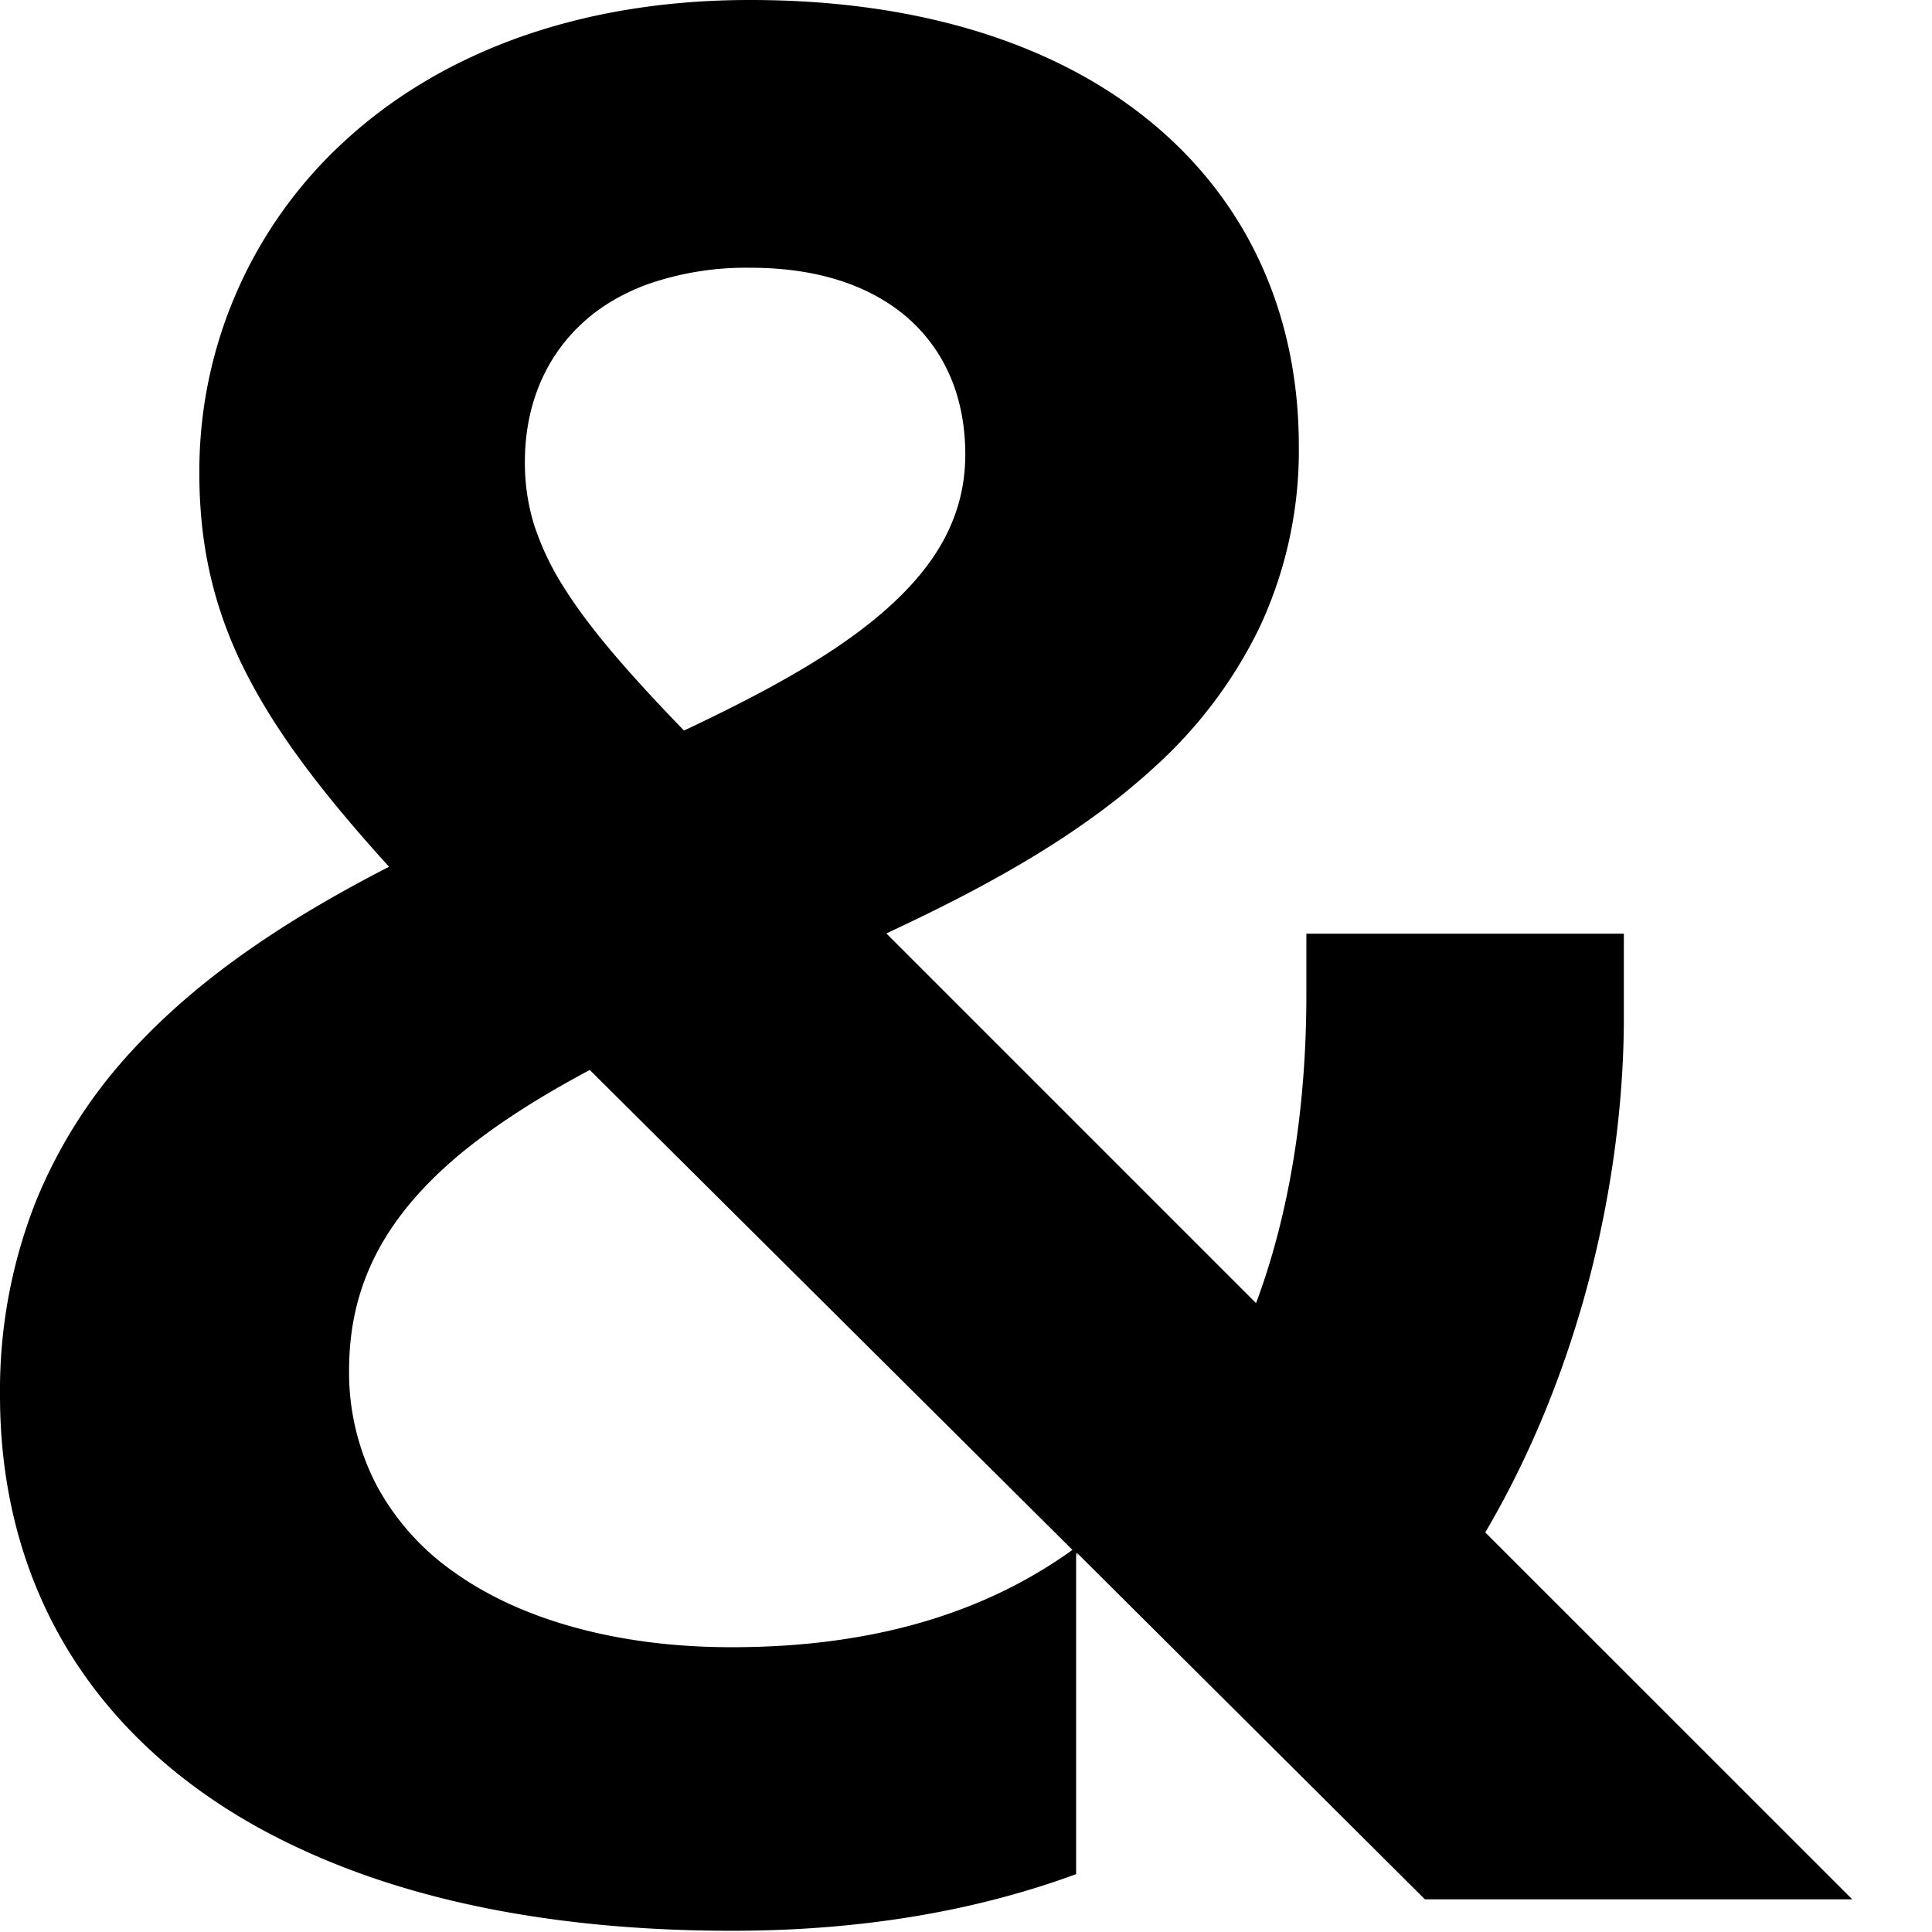 <svg xmlns="http://www.w3.org/2000/svg" width="22" height="22" viewBox="0 0 22 22">
    <path fill="#000" fill-rule="evenodd" d="M8.336 18.757c-1.274.002-2.384-.302-3.15-.844a2.867 2.867 0 0 1-.889-.983 2.787 2.787 0 0 1-.322-1.338c.002-.418.077-.781.217-1.115.207-.495.56-.926 1.032-1.323.418-.348.925-.668 1.492-.97l5.496 5.465c-.992.714-2.264 1.108-3.876 1.108zM6.592 3.717c.204-.199.463-.364.787-.482a3.404 3.404 0 0 1 1.166-.186c.842 0 1.444.245 1.84.615.396.373.605.886.607 1.505 0 .367-.086.681-.245.978-.238.44-.653.84-1.208 1.216-.496.336-1.096.647-1.75.956-.621-.642-1.07-1.157-1.36-1.618a3.138 3.138 0 0 1-.345-.718 2.388 2.388 0 0 1-.107-.724c0-.605.207-1.146.615-1.542zm14.5 17.911l-4.179-4.178c.569-.968.954-1.986 1.203-2.96.268-1.058.375-2.061.375-2.898v-.96h-3.615v.69c0 1.298-.194 2.504-.573 3.517l-4.21-4.21c1.116-.52 2.197-1.106 3.053-1.894a5.2 5.2 0 0 0 1.19-1.577 4.745 4.745 0 0 0 .454-2.08c0-.748-.146-1.447-.431-2.07-.427-.938-1.17-1.698-2.159-2.215C11.212.278 9.98 0 8.545 0 6.543-.002 4.967.632 3.897 1.632A5.09 5.09 0 0 0 2.27 5.377c-.002.87.18 1.632.588 2.392.354.663.868 1.324 1.572 2.101-1.087.559-2.122 1.218-2.926 2.093A5.672 5.672 0 0 0 .41 13.677 5.846 5.846 0 0 0 0 15.891c0 .917.19 1.765.565 2.52.563 1.13 1.538 2.034 2.851 2.64 1.314.612 2.965.935 4.92.935 1.505 0 2.804-.235 3.918-.645v-3.665l.02.04-.008-.031 3.96 3.943h4.866z"/>
</svg>
